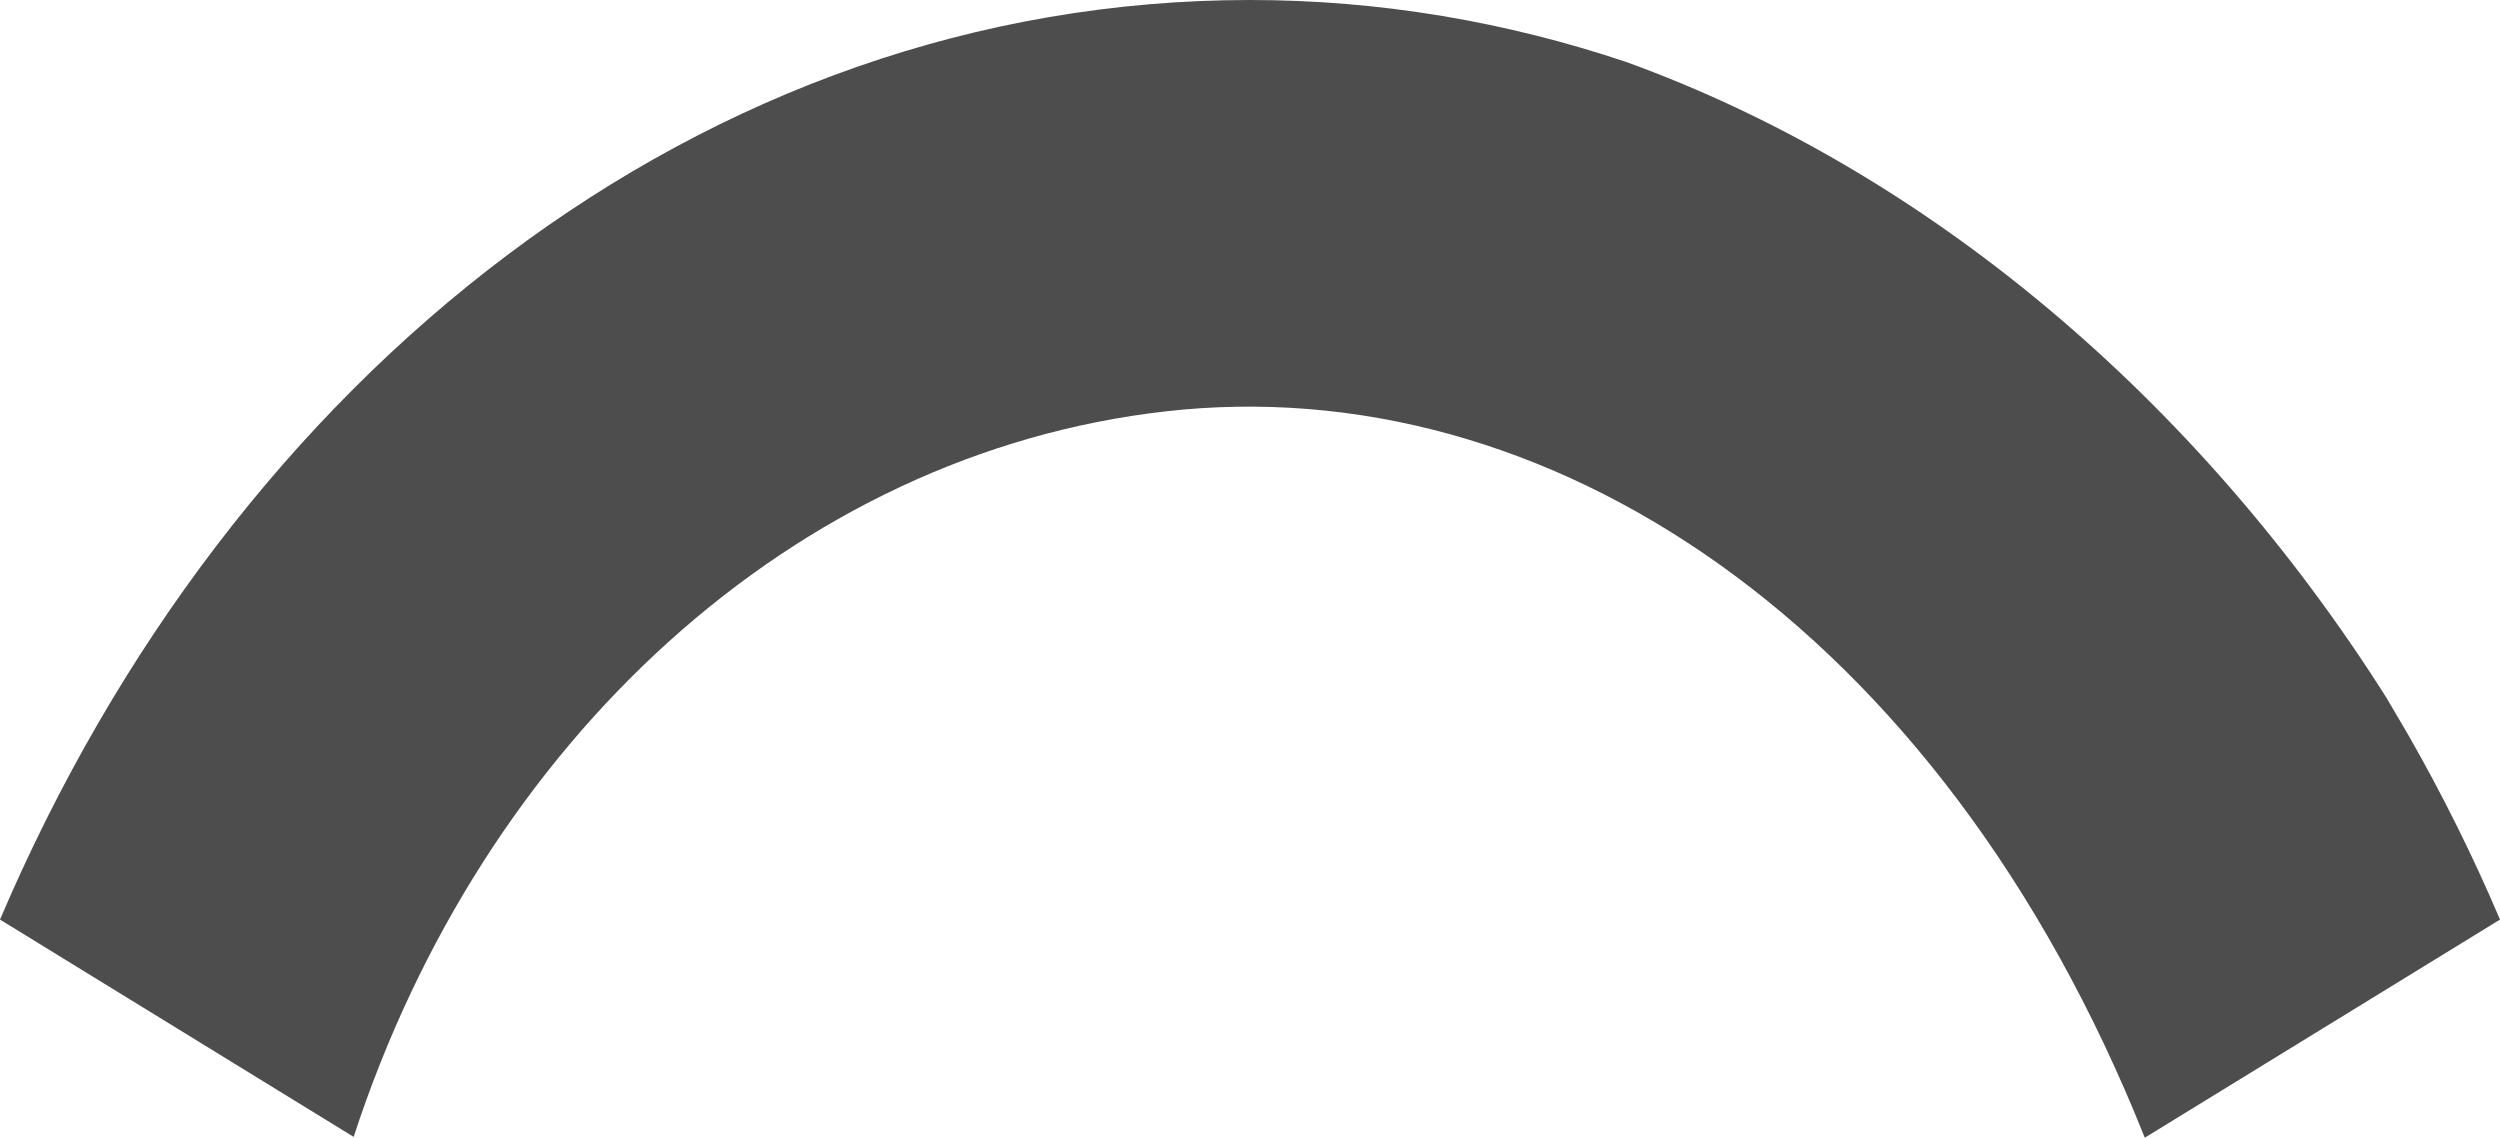 <?xml version="1.0" encoding="UTF-8"?>
<svg xmlns="http://www.w3.org/2000/svg" xmlns:xlink="http://www.w3.org/1999/xlink" width="24pt" height="10.924pt" viewBox="0 0 24 10.924" version="1.1">
<g id="surface1">
<path style=" stroke:none;fill-rule:nonzero;fill:rgb(30.196%,30.196%,30.196%);fill-opacity:1;" d="M 12 0 C 6.754 0 2.234 3.586 0 8.828 L 3.395 10.914 C 4.637 7.109 7.633 4.352 11.191 3.949 C 14.828 3.535 18.613 5.969 20.59 10.922 L 24 8.828 C 23.738 8.211 23.441 7.617 23.117 7.051 C 23.078 6.988 23.043 6.922 23.004 6.859 C 22.977 6.809 22.945 6.762 22.918 6.711 C 21.086 3.812 18.48 1.633 15.609 0.594 C 14.465 0.211 13.254 0 12 0 Z M 12 0 "/>
</g>
</svg>
